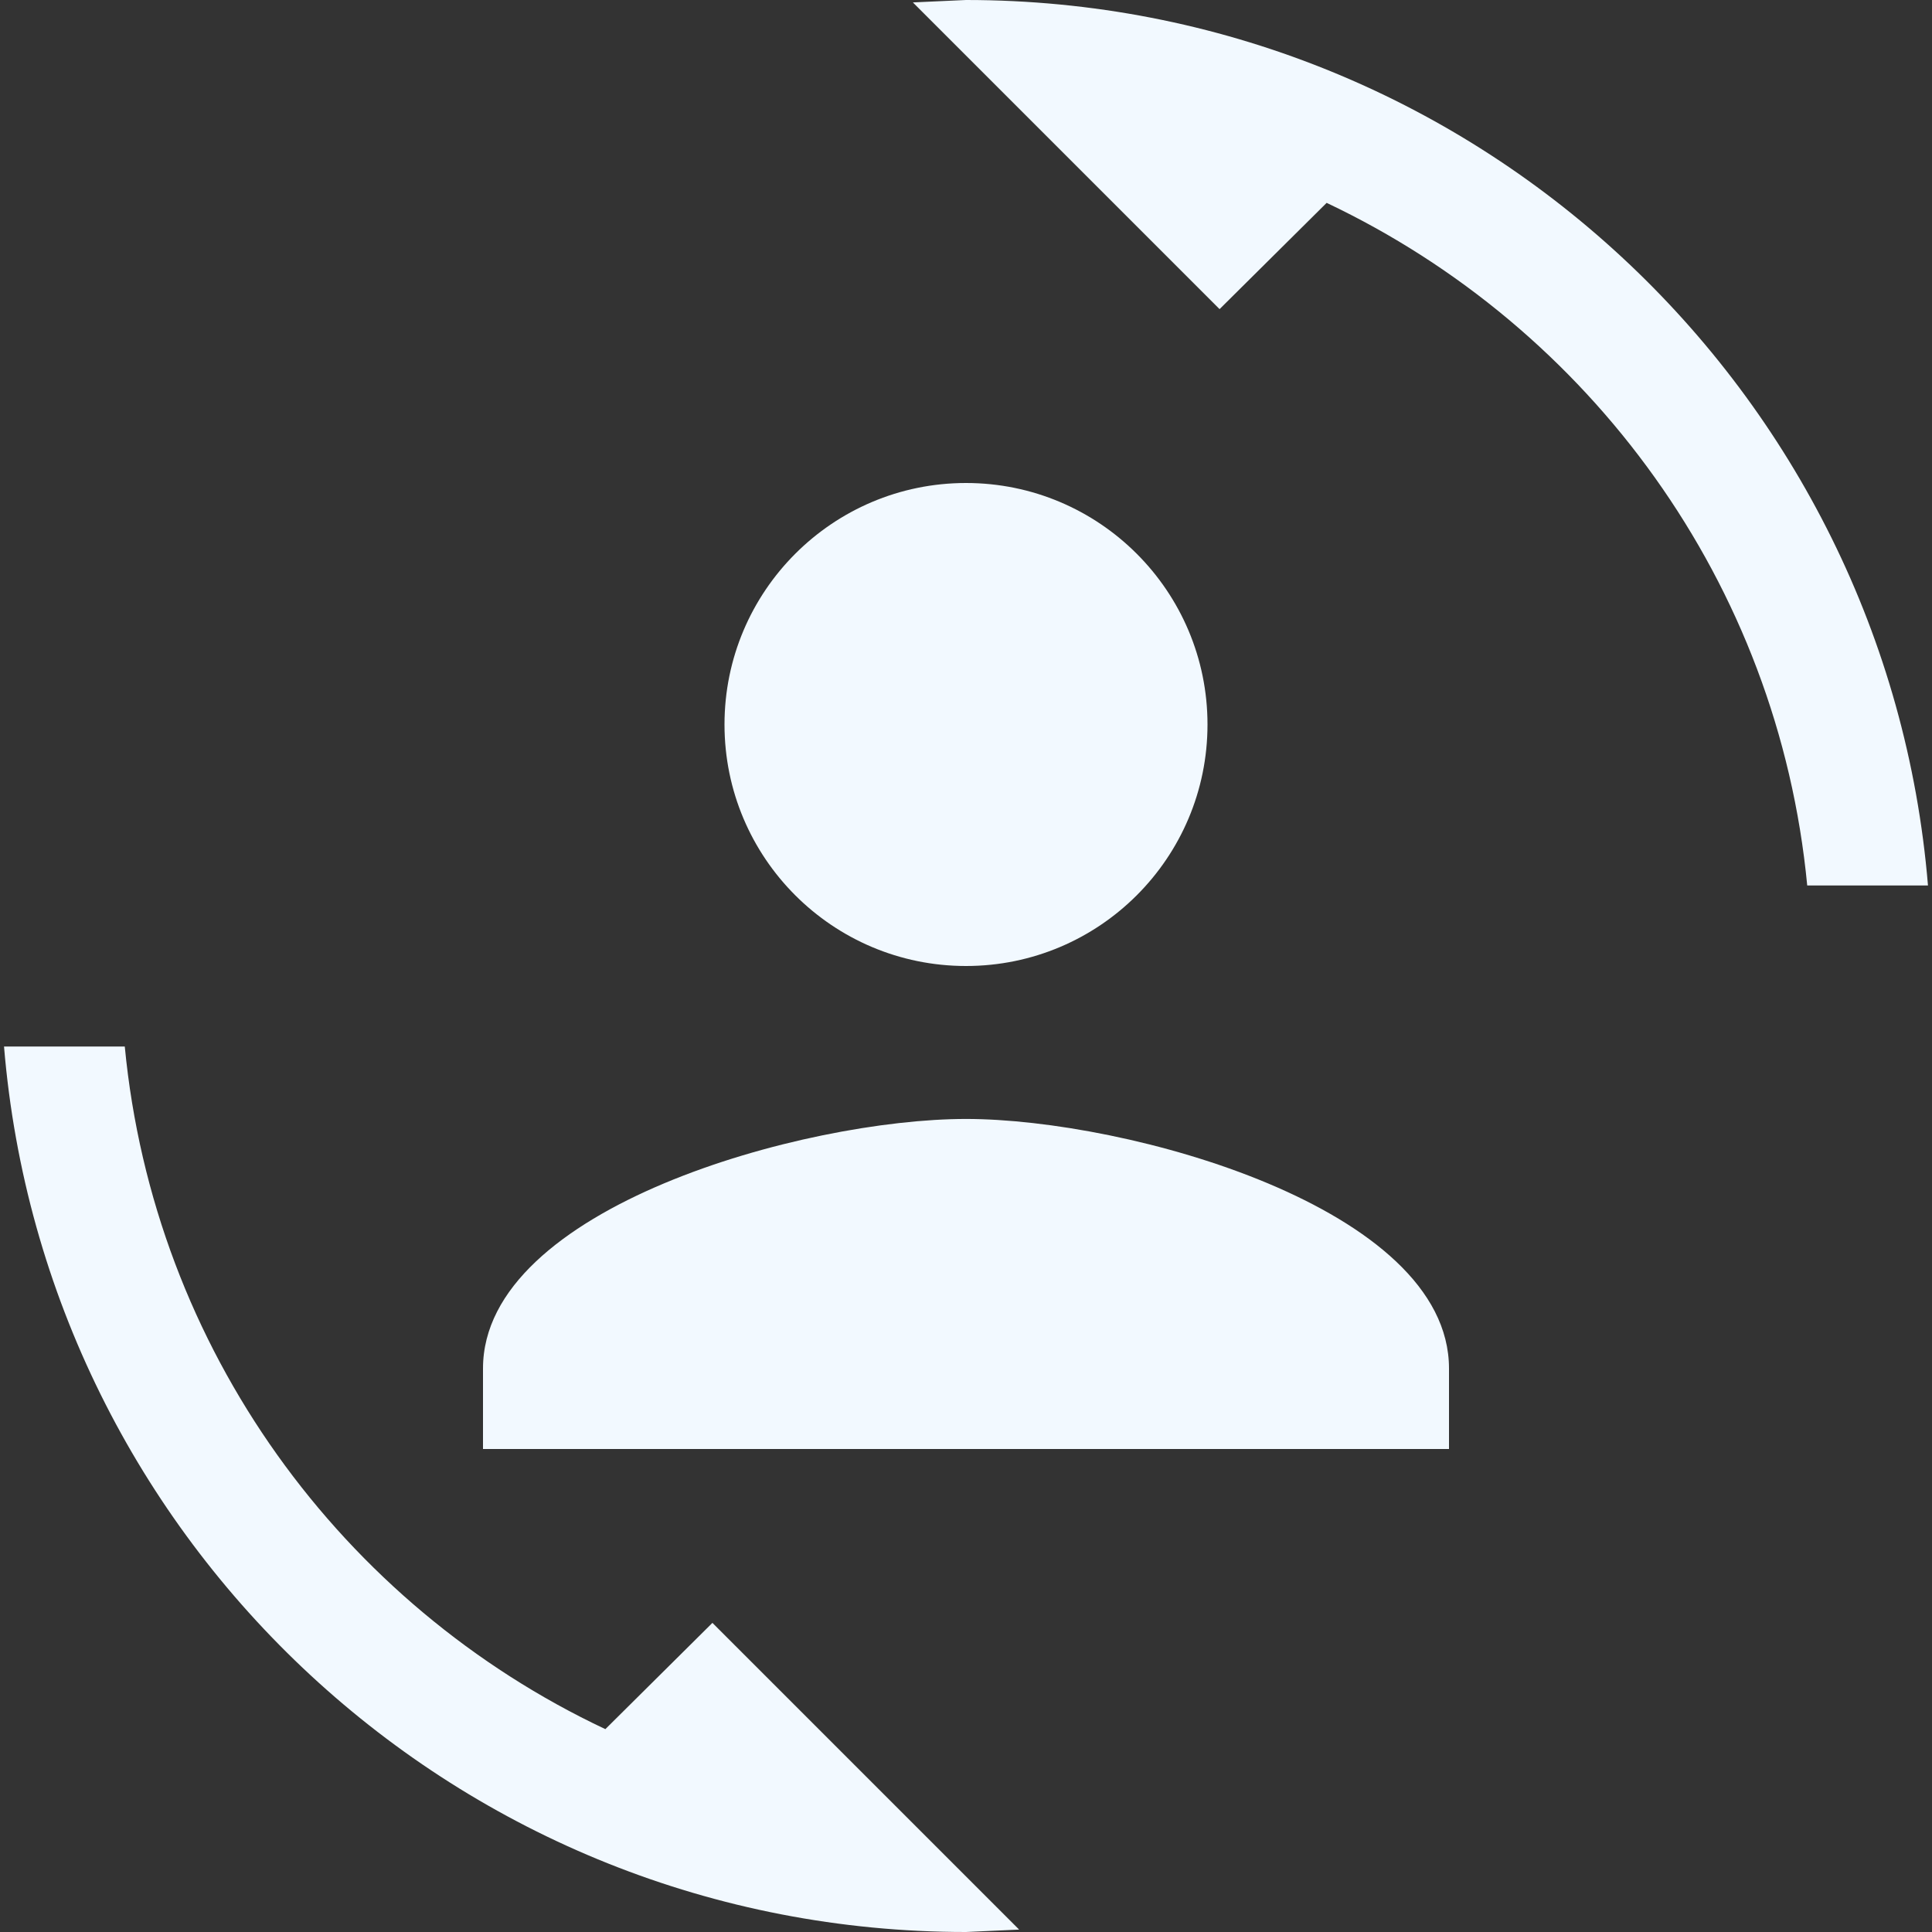 <?xml version="1.0" encoding="utf-8"?>
<!DOCTYPE svg PUBLIC "-//W3C//DTD SVG 1.1//EN" "http://www.w3.org/Graphics/SVG/1.1/DTD/svg11.dtd">
<svg xmlns="http://www.w3.org/2000/svg" xmlns:xlink="http://www.w3.org/1999/xlink" version="1.1" baseProfile="full" width="24" height="24" viewBox="0 0 24.00 24.00" enable-background="new 0 0 24.00 24.00" xml:space="preserve">
	<rect x="0" y="0" width="24.00" height="24.00" fill="#333333" stroke="none"/>
	<path fill="#F2F9FF" fill-opacity="1" stroke-width="0.2" stroke-linejoin="round" d="M 7.52,21.48L 8.85,20.16L 12.66,23.97L 12,24C 5.71,24 0.56,19.16 0.05,13L 1.55,13C 1.91,16.76 4.25,19.94 7.52,21.48 Z M 16.48,2.52L 15.15,3.84L 11.34,0.03L 12,7.62939e-006C 18.29,7.62939e-006 23.44,4.84 23.95,11L 22.45,11C 22.09,7.24 19.75,4.07 16.48,2.52 Z M 6,17C 6,15 10,13.9 12,13.9C 14,13.9 18,15 18,17L 18,18L 6,18L 6,17 Z M 15,9C 15,10.658 13.656,12 12,12C 10.344,12 9,10.658 9,9C 9,7.344 10.344,6 12,6C 13.656,6 15,7.344 15,9 Z "/>
</svg>
